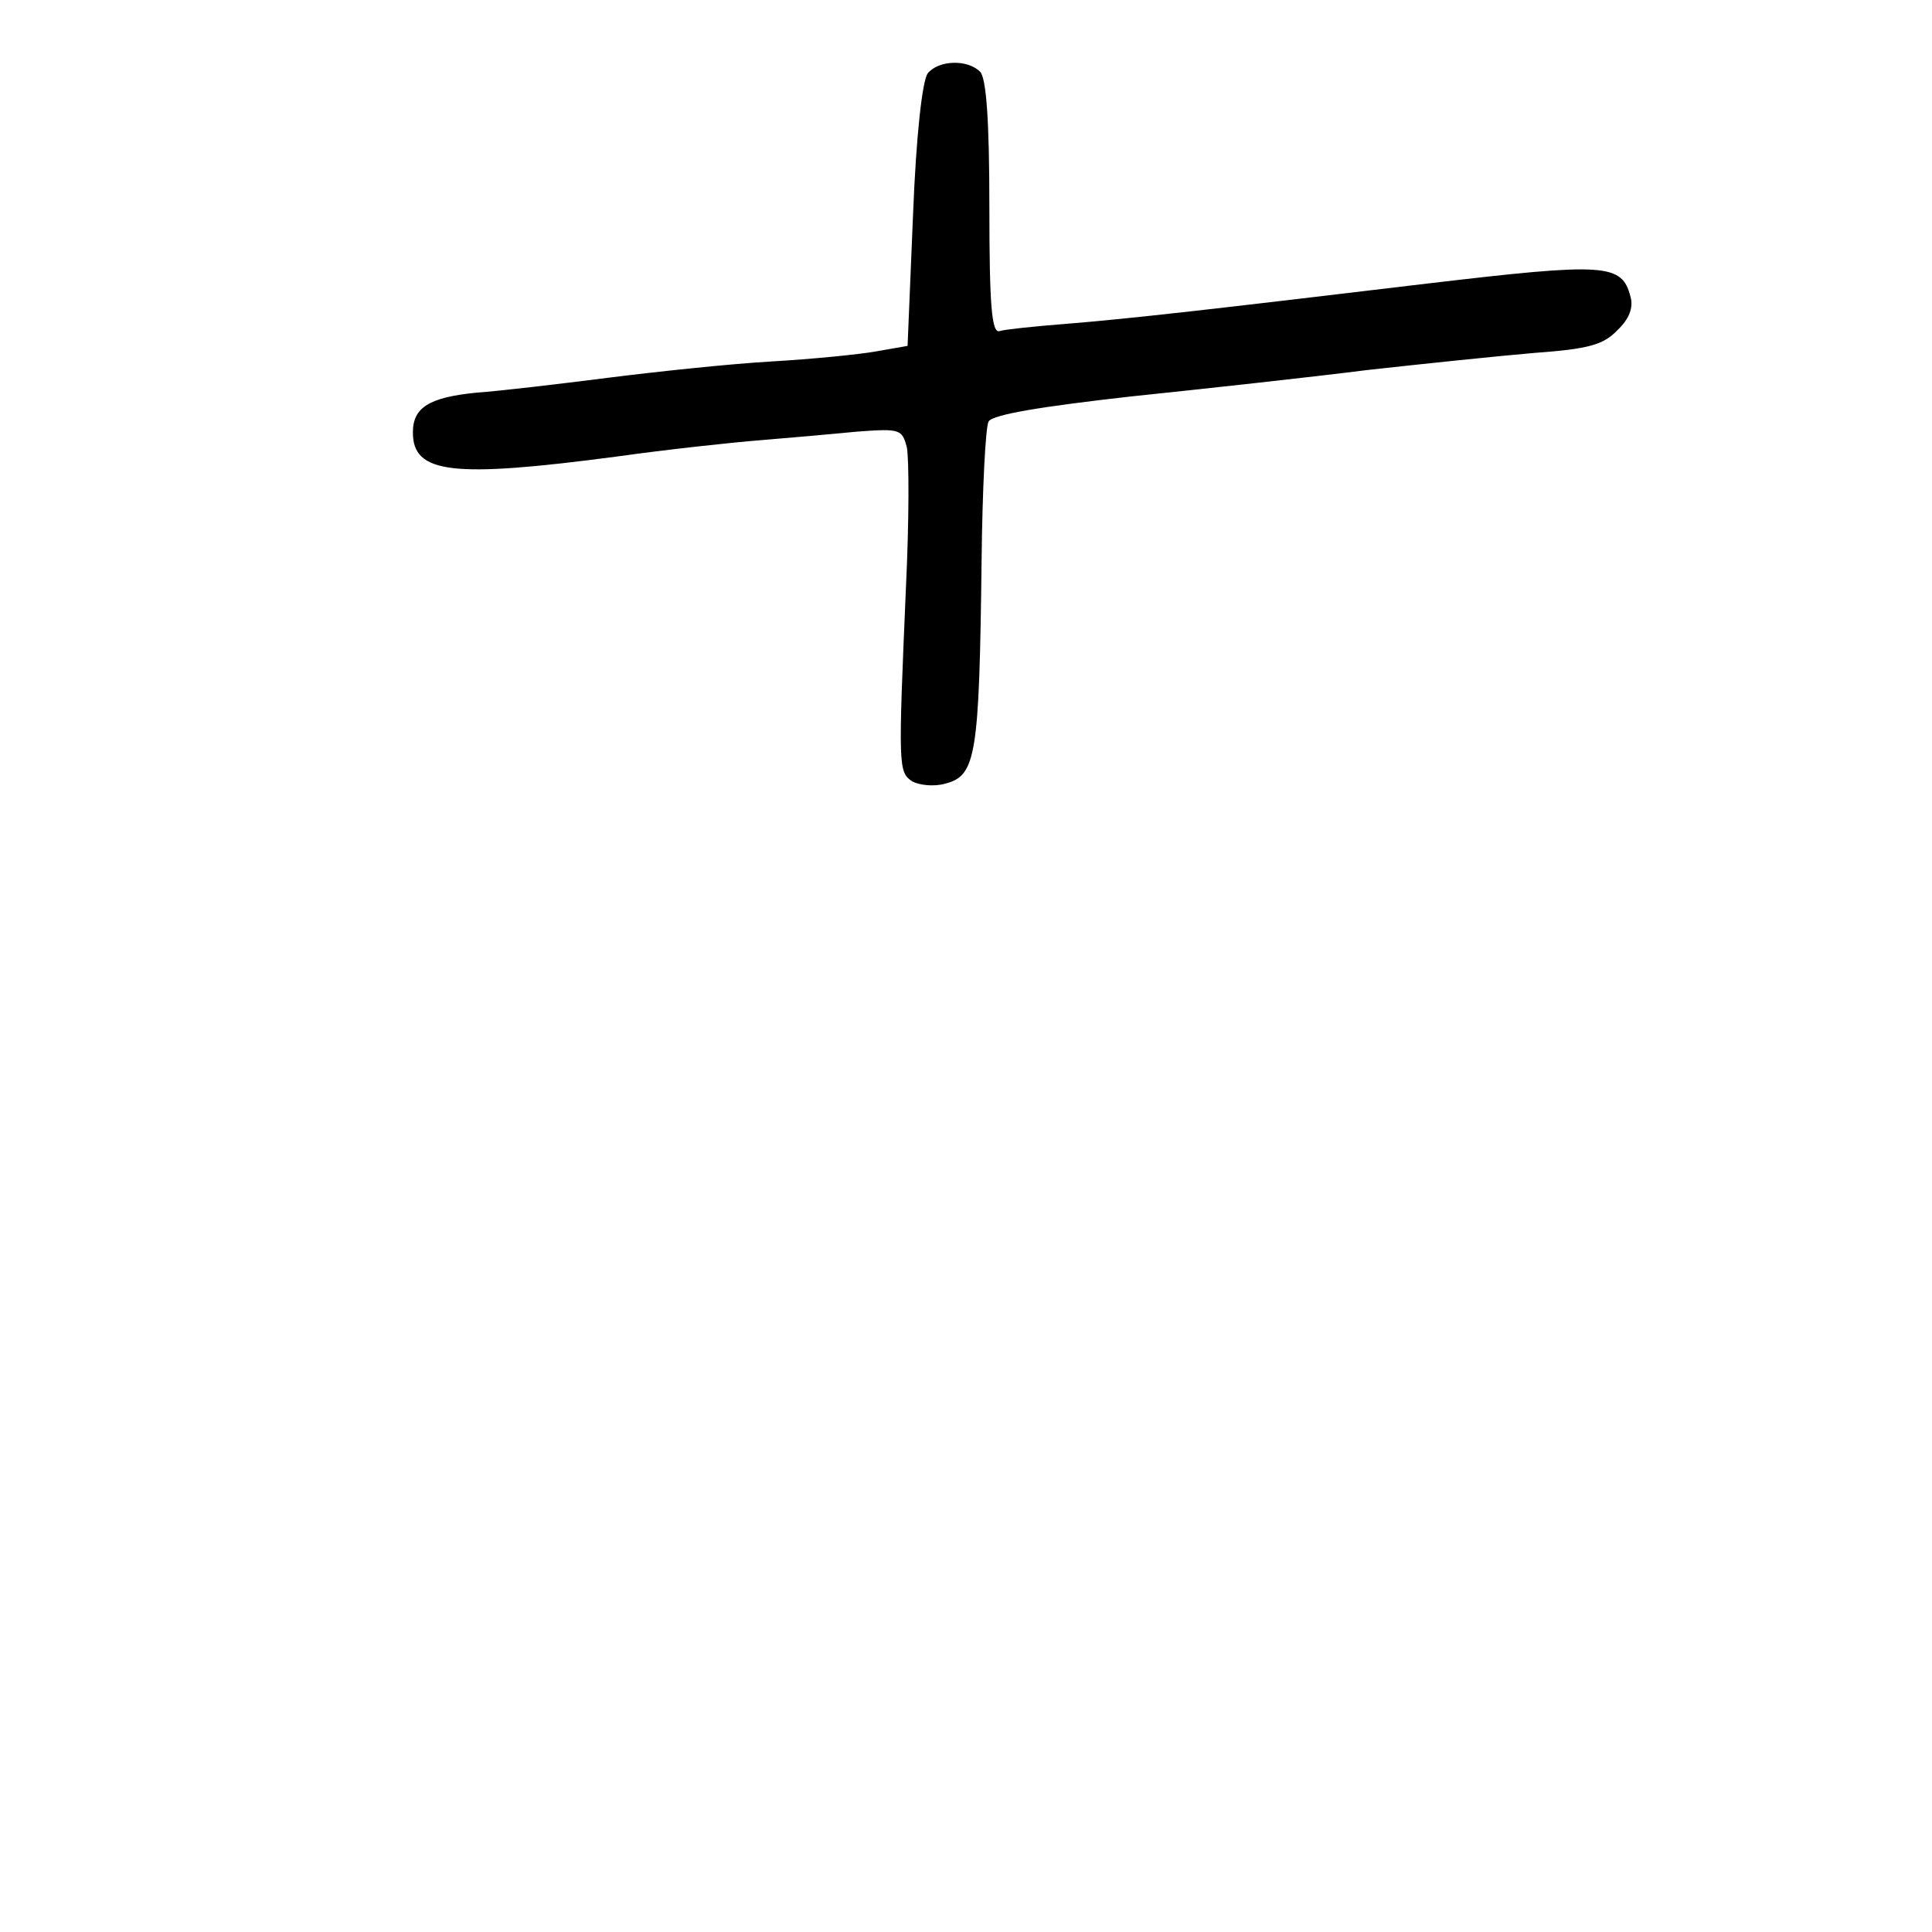 <?xml version="1.0" standalone="no"?>
<!DOCTYPE svg PUBLIC "-//W3C//DTD SVG 20010904//EN"
 "http://www.w3.org/TR/2001/REC-SVG-20010904/DTD/svg10.dtd">
<svg version="1.0" xmlns="http://www.w3.org/2000/svg"
 width="248pt" height="248pt" viewBox="0 0 248 248"
 preserveAspectRatio="xMidYMid meet">
<g transform="translate(0,248) scale(0.1,-0.1)"
fill="#000000" stroke="none">
<path d="M1191 2386 c-7 -9 -15 -79 -19 -182 l-7 -168 -40 -7 c-22 -4 -83 -10
-135 -13 -52 -3 -147 -13 -210 -21 -63 -8 -139 -17 -168 -19 -61 -6 -82 -19
-82 -51 0 -53 50 -59 262 -31 64 9 147 18 185 21 37 3 93 8 124 11 54 4 57 3
63 -20 3 -14 3 -94 -1 -178 -10 -233 -10 -239 8 -251 9 -5 28 -7 42 -3 40 10
44 35 47 286 1 91 5 172 9 179 6 9 67 19 182 32 96 10 233 25 304 34 72 8 168
18 215 22 68 5 88 10 106 29 15 14 21 29 17 43 -11 43 -32 44 -261 17 -276
-33 -380 -45 -467 -52 -38 -3 -76 -7 -82 -9 -10 -3 -13 33 -13 158 0 114 -4
167 -12 175 -16 16 -53 15 -67 -2z"/>
</g>
</svg>
